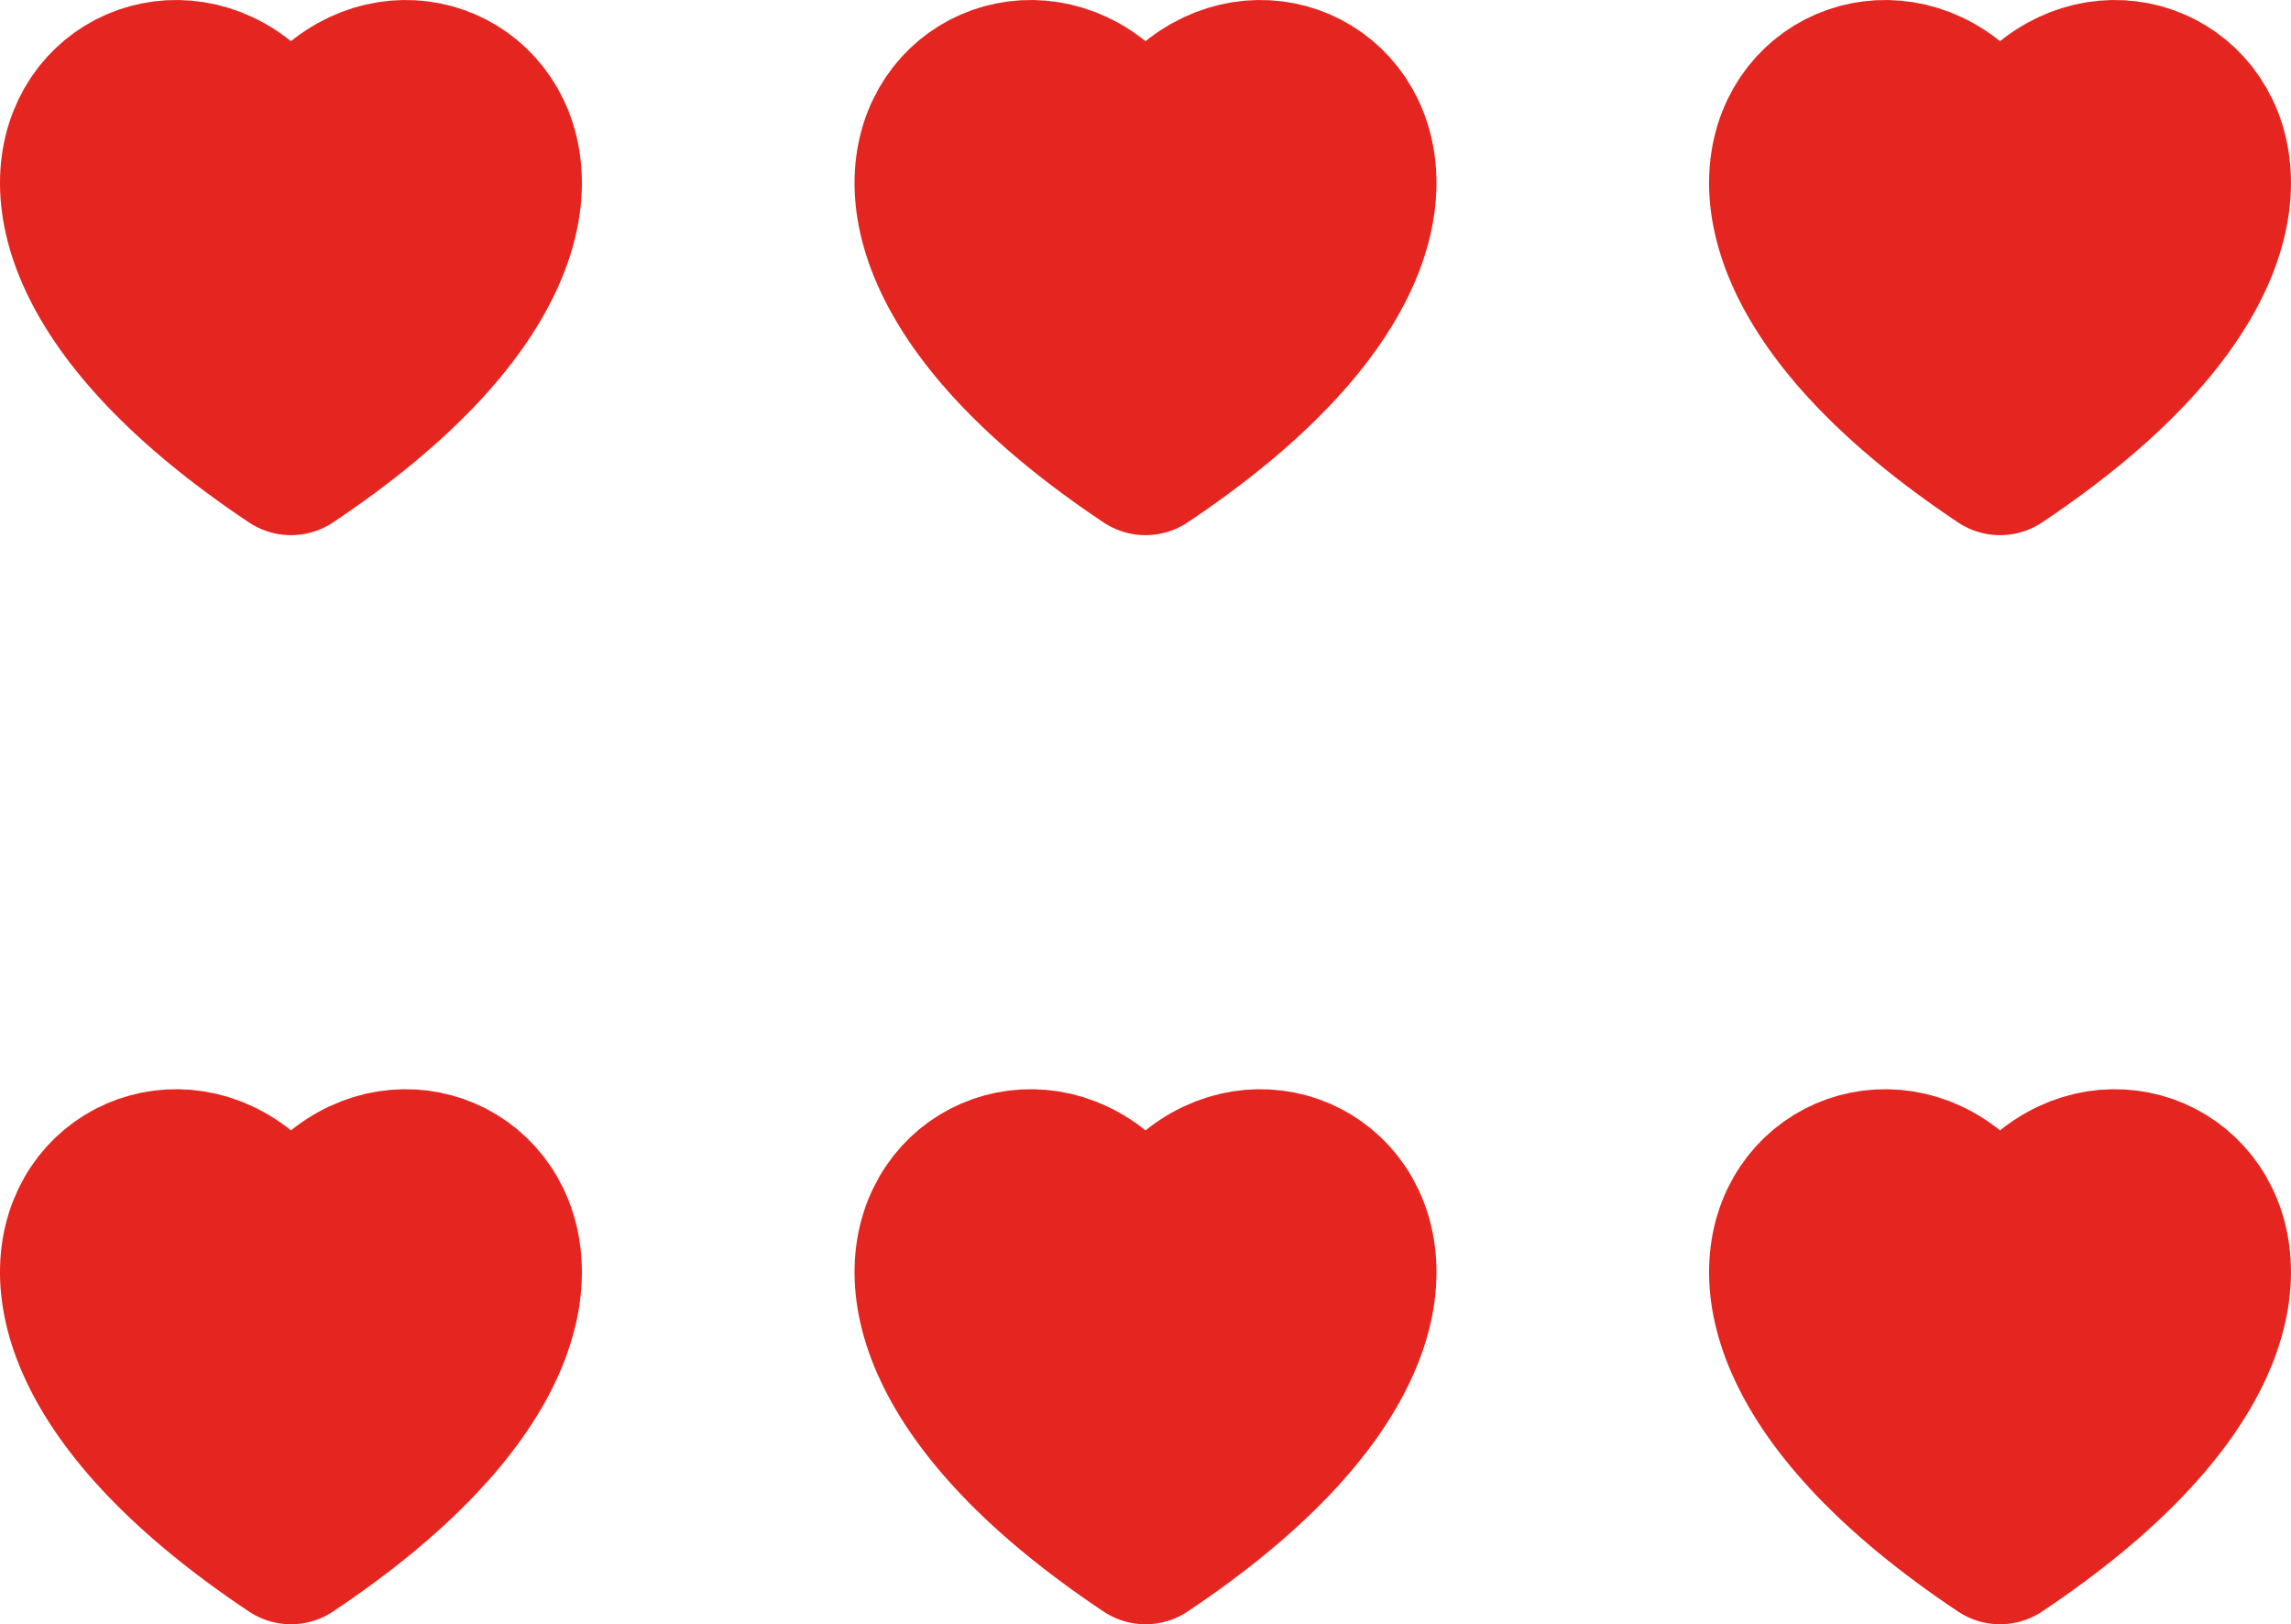 <?xml version="1.0" encoding="iso-8859-1"?>
<!-- Generator: Adobe Illustrator 16.0.0, SVG Export Plug-In . SVG Version: 6.00 Build 0)  -->
<!DOCTYPE svg PUBLIC "-//W3C//DTD SVG 1.1//EN" "http://www.w3.org/Graphics/SVG/1.1/DTD/svg11.dtd">
<svg version="1.1" id="Lager_1" xmlns="http://www.w3.org/2000/svg" xmlns:xlink="http://www.w3.org/1999/xlink" x="0px" y="0px"
	 width="30.235px" height="21.434px" viewBox="0 0 30.235 21.434" style="enable-background:new 0 0 30.235 21.434;"
	 xml:space="preserve">
<g>
	<path style="fill-rule:evenodd;clip-rule:evenodd;fill:#E52620;" d="M3.84,2.218c1.174-2.99,5.756,0,0,3.844
		C-1.917,2.218,2.666-0.772,3.84,2.218L3.84,2.218z"/>
	<path style="fill:none;stroke:#E52620;stroke-width:2;stroke-linejoin:round;stroke-miterlimit:10;" d="M3.84,2.218
		c1.174-2.99,5.756,0,0,3.844C-1.917,2.218,2.666-0.772,3.84,2.218L3.84,2.218z"/>
	<path style="fill-rule:evenodd;clip-rule:evenodd;fill:#E52620;" d="M15.118,2.218c1.174-2.99,5.756,0,0,3.844
		C9.361,2.218,13.943-0.772,15.118,2.218L15.118,2.218z"/>
	<path style="fill:none;stroke:#E52620;stroke-width:2;stroke-linejoin:round;stroke-miterlimit:10;" d="M15.118,2.218
		c1.174-2.99,5.756,0,0,3.844C9.361,2.218,13.943-0.772,15.118,2.218L15.118,2.218z"/>
	<path style="fill-rule:evenodd;clip-rule:evenodd;fill:#E52620;" d="M26.395,2.218c1.174-2.99,5.756,0,0,3.844
		C20.639,2.218,25.22-0.772,26.395,2.218L26.395,2.218z"/>
	<path style="fill:none;stroke:#E52620;stroke-width:2;stroke-linejoin:round;stroke-miterlimit:10;" d="M26.395,2.218
		c1.174-2.99,5.756,0,0,3.844C20.639,2.218,25.22-0.772,26.395,2.218L26.395,2.218z"/>
	<path style="fill-rule:evenodd;clip-rule:evenodd;fill:#E52620;" d="M3.84,16.591c1.174-2.989,5.756,0,0,3.843
		C-1.917,16.591,2.666,13.602,3.84,16.591L3.84,16.591z"/>
	<path style="fill:none;stroke:#E52620;stroke-width:2;stroke-linejoin:round;stroke-miterlimit:10;" d="M3.84,16.591
		c1.174-2.989,5.756,0,0,3.843C-1.917,16.591,2.666,13.602,3.84,16.591L3.84,16.591z"/>
	<path style="fill-rule:evenodd;clip-rule:evenodd;fill:#E52620;" d="M15.118,16.591c1.174-2.989,5.756,0,0,3.843
		C9.361,16.591,13.943,13.602,15.118,16.591L15.118,16.591z"/>
	<path style="fill:none;stroke:#E52620;stroke-width:2;stroke-linejoin:round;stroke-miterlimit:10;" d="M15.118,16.591
		c1.174-2.989,5.756,0,0,3.843C9.361,16.591,13.943,13.602,15.118,16.591L15.118,16.591z"/>
	<path style="fill-rule:evenodd;clip-rule:evenodd;fill:#E52620;" d="M26.395,16.591c1.174-2.989,5.756,0,0,3.843
		C20.639,16.591,25.22,13.602,26.395,16.591L26.395,16.591z"/>
	<path style="fill:none;stroke:#E52620;stroke-width:2;stroke-linejoin:round;stroke-miterlimit:10;" d="M26.395,16.591
		c1.174-2.989,5.756,0,0,3.843C20.639,16.591,25.22,13.602,26.395,16.591L26.395,16.591z"/>
</g>
<g id="theGroup">
</g>
<g>
</g>
<g>
</g>
<g>
</g>
<g>
</g>
<g>
</g>
<g>
</g>
</svg>
